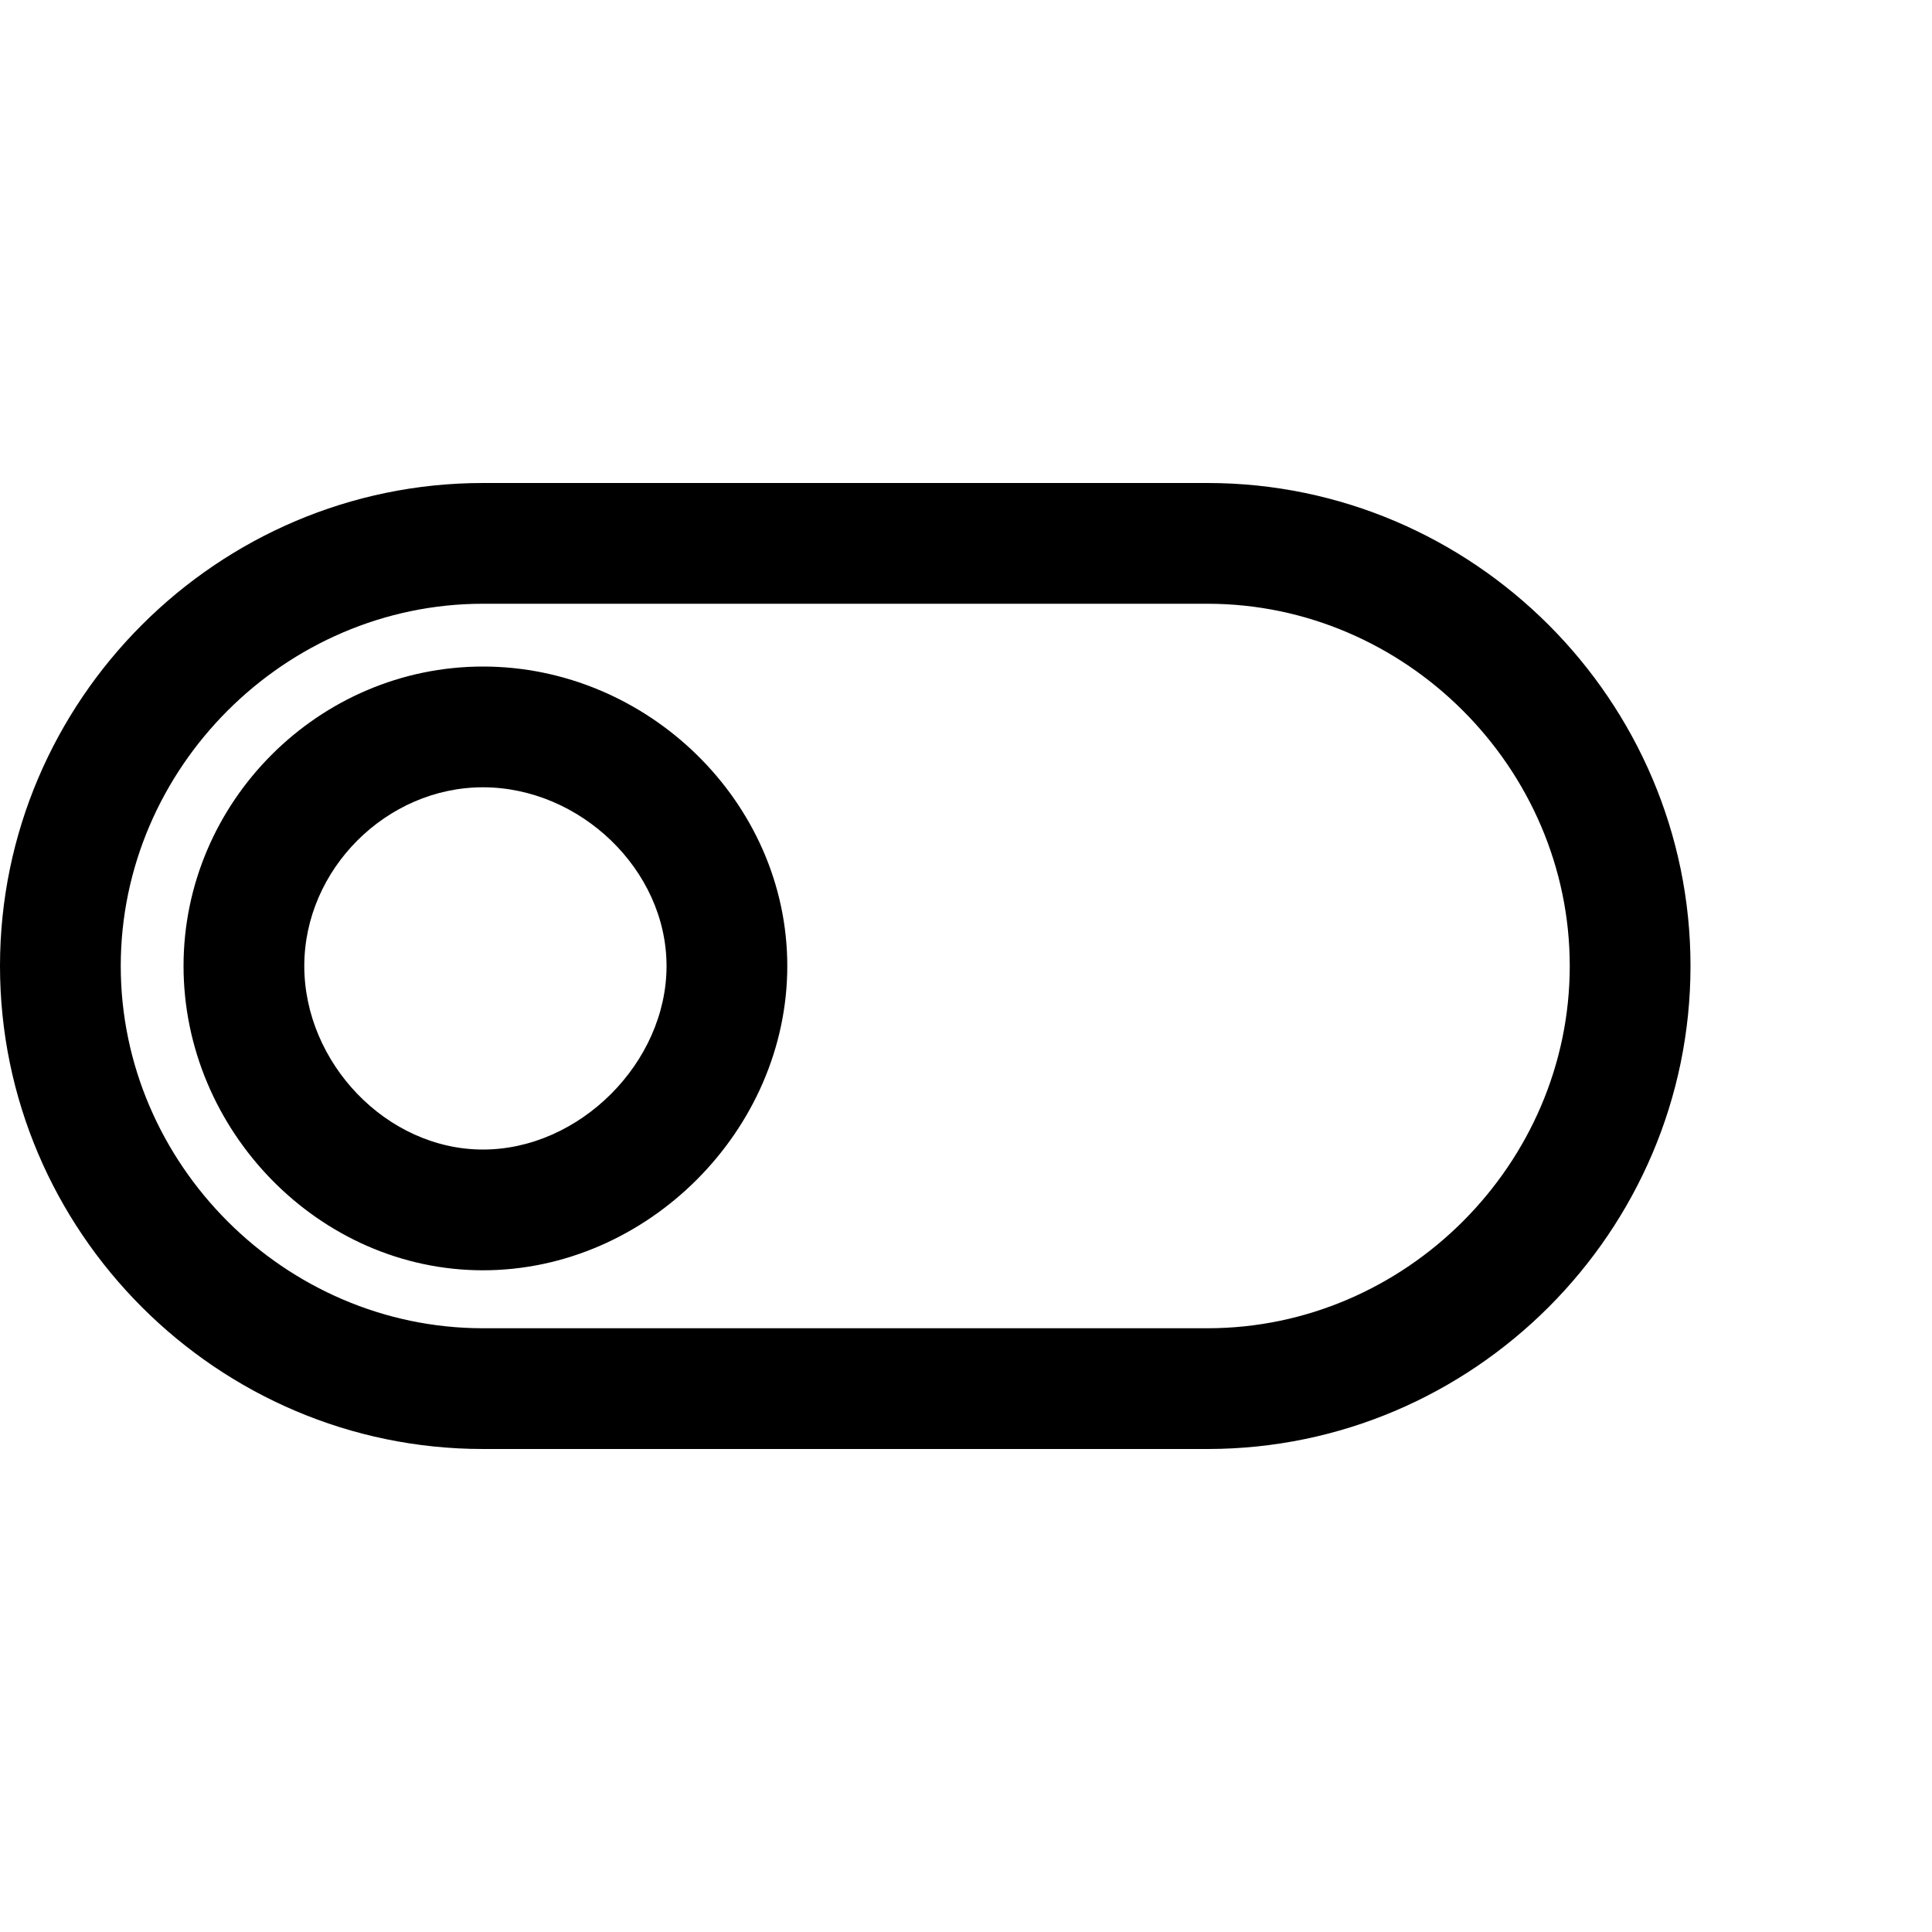 <?xml version="1.0"?><svg fill="currentColor" xmlns="http://www.w3.org/2000/svg" width="40" height="40" viewBox="0 0 40 40"><path d="m25 12.5h-15c-4.1 0-7.5 3.4-7.5 7.5s3.4 7.5 7.5 7.5h15c4.1 0 7.5-3.4 7.5-7.5s-3.4-7.5-7.5-7.5z m0-2.5c5.5 0 10 4.5 10 10s-4.5 10-10 10h-15c-5.5 0-10-4.5-10-10s4.5-10 10-10h15z m-15 6.3c-2 0-3.7 1.7-3.7 3.7s1.7 3.8 3.7 3.8 3.8-1.8 3.8-3.8-1.8-3.7-3.8-3.7z m0-2.5c3.4 0 6.3 2.8 6.3 6.2s-2.9 6.3-6.3 6.3-6.2-2.9-6.2-6.3 2.8-6.2 6.2-6.2z"></path></svg>
